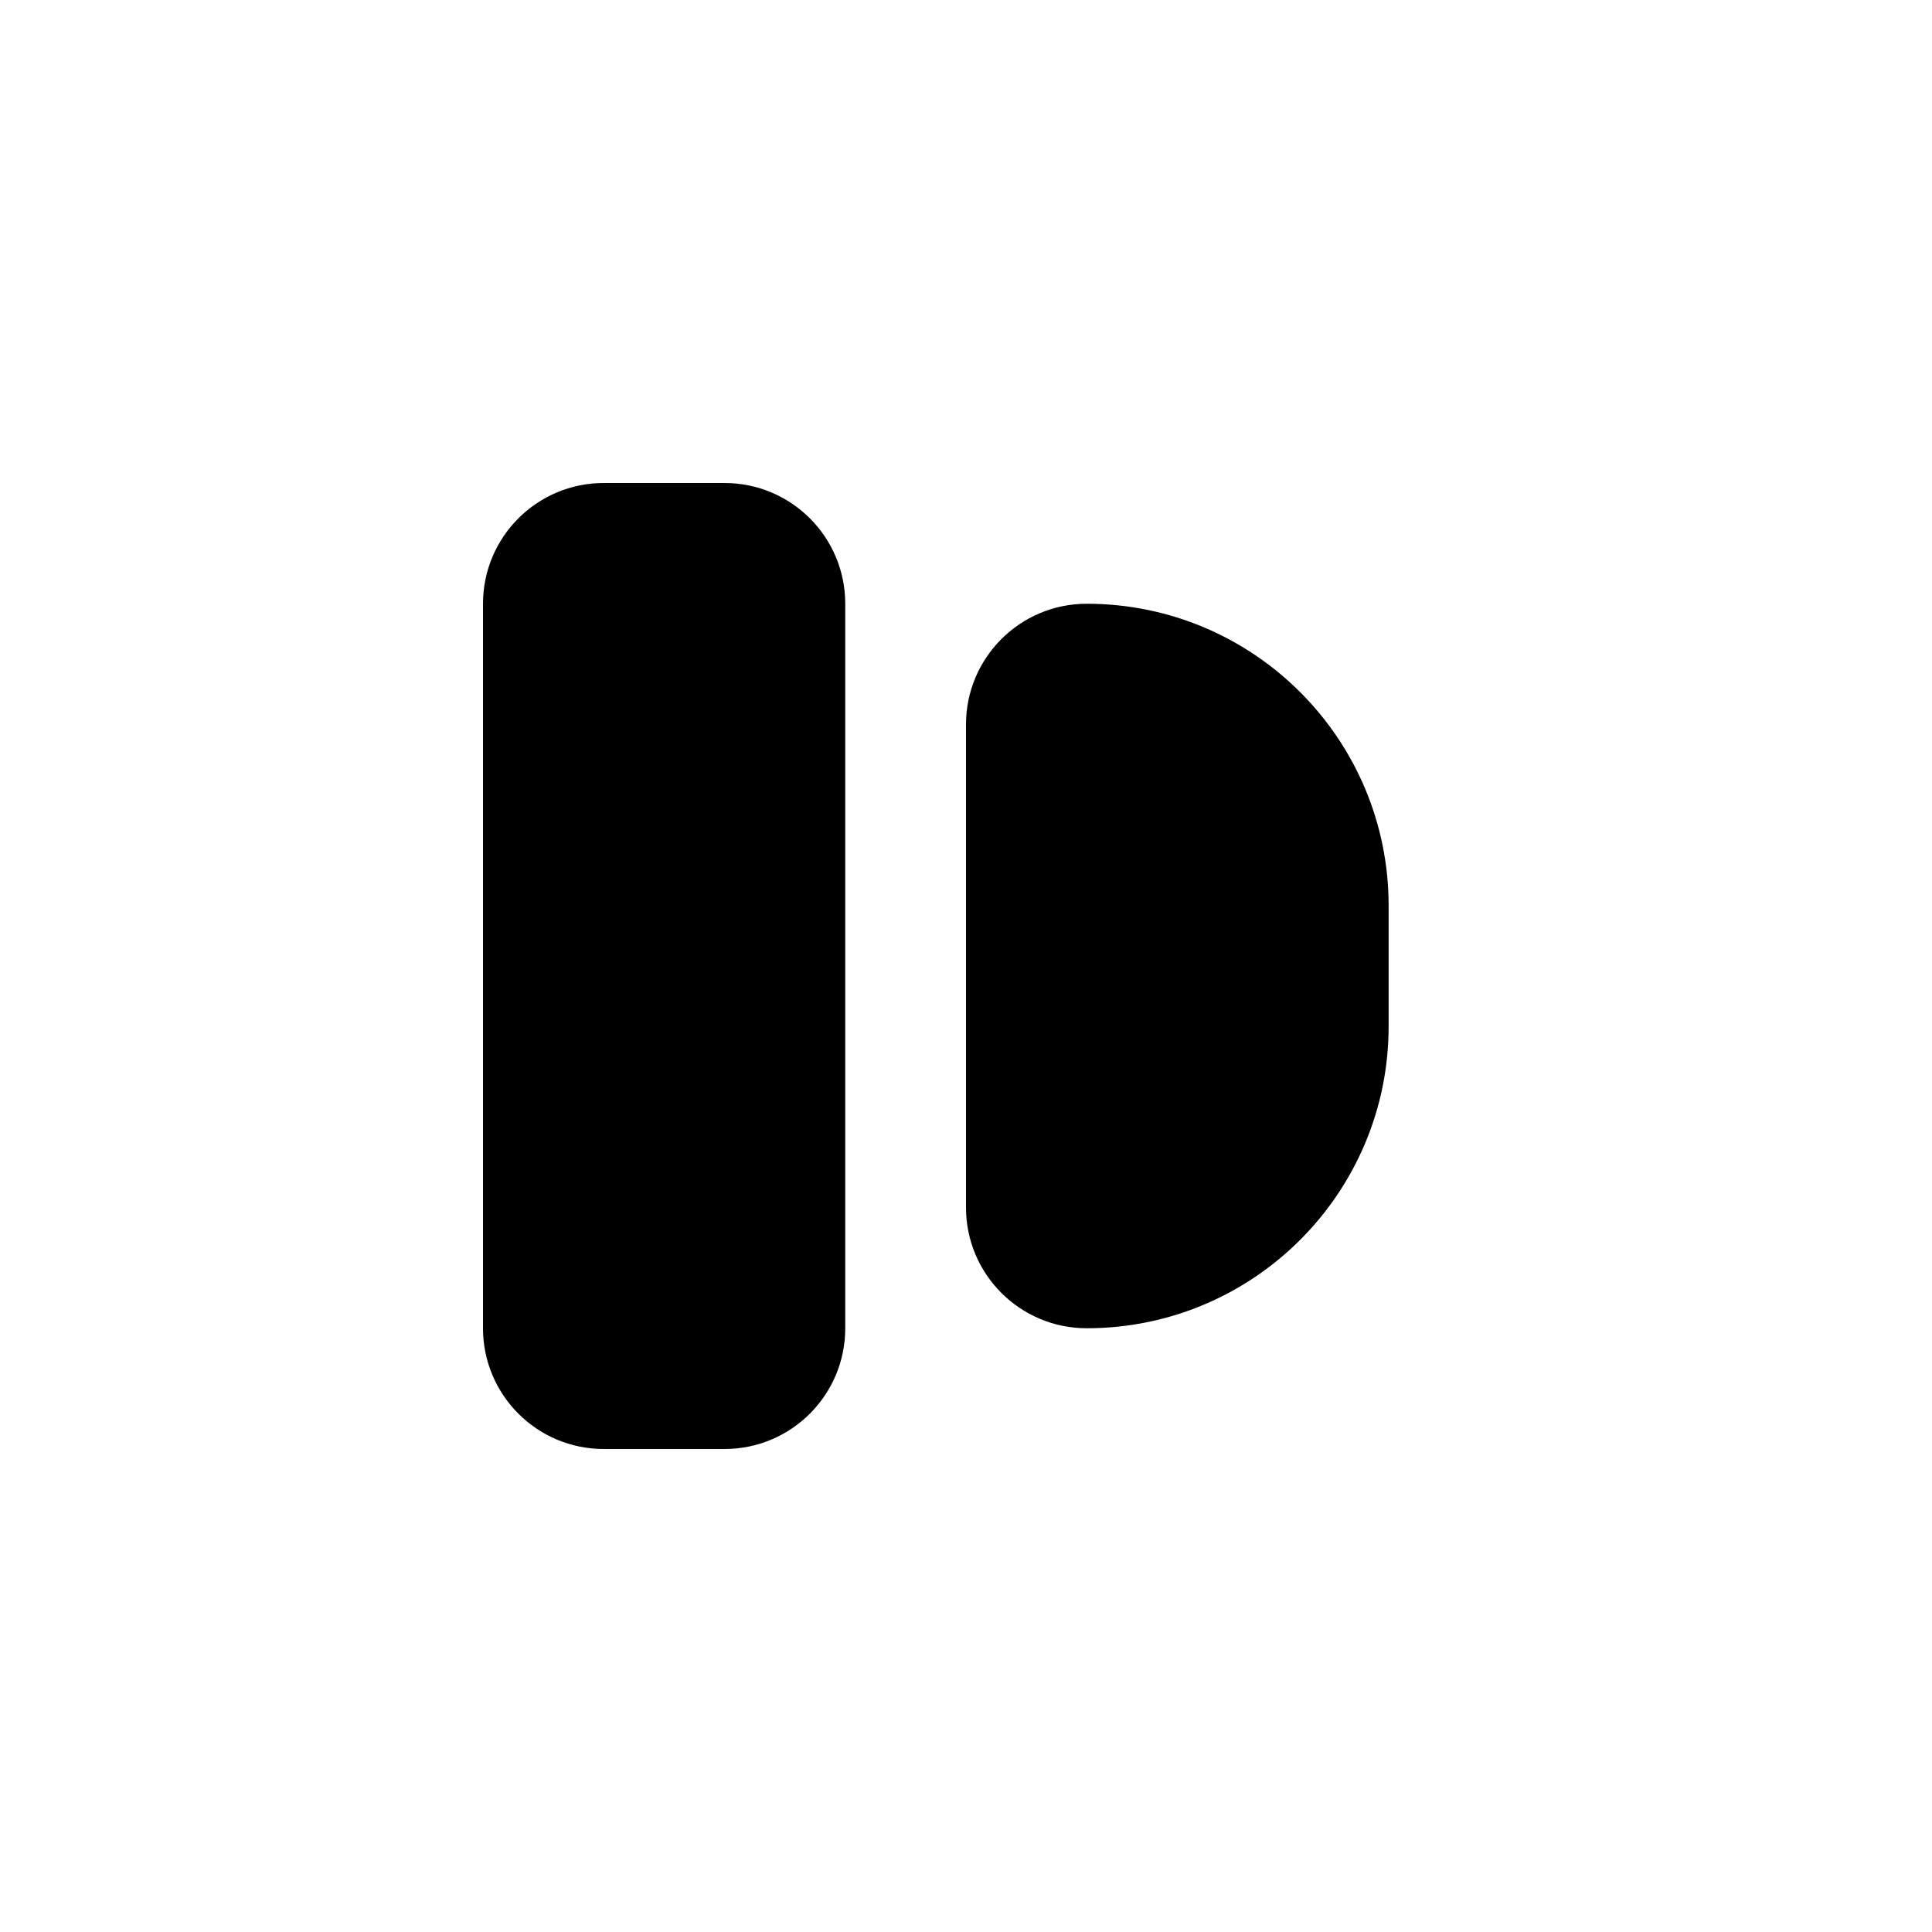 <svg width="32" height="32" viewBox="0 0 32 32" fill="none" xmlns="http://www.w3.org/2000/svg">
    <path
        d="M8 10C8 8.895 8.895 8 10 8H12C13.105 8 14 8.895 14 10V22C14 23.105 13.105 24 12 24H10C8.895 24 8 23.105 8 22V10Z"
        fill="currentColor" />
    <path
        d="M16 12C16 10.895 16.895 10 18 10C20.761 10 23 12.239 23 15V17C23 19.761 20.761 22 18 22C16.895 22 16 21.105 16 20V12Z"
        fill="currentColor" />
</svg>
